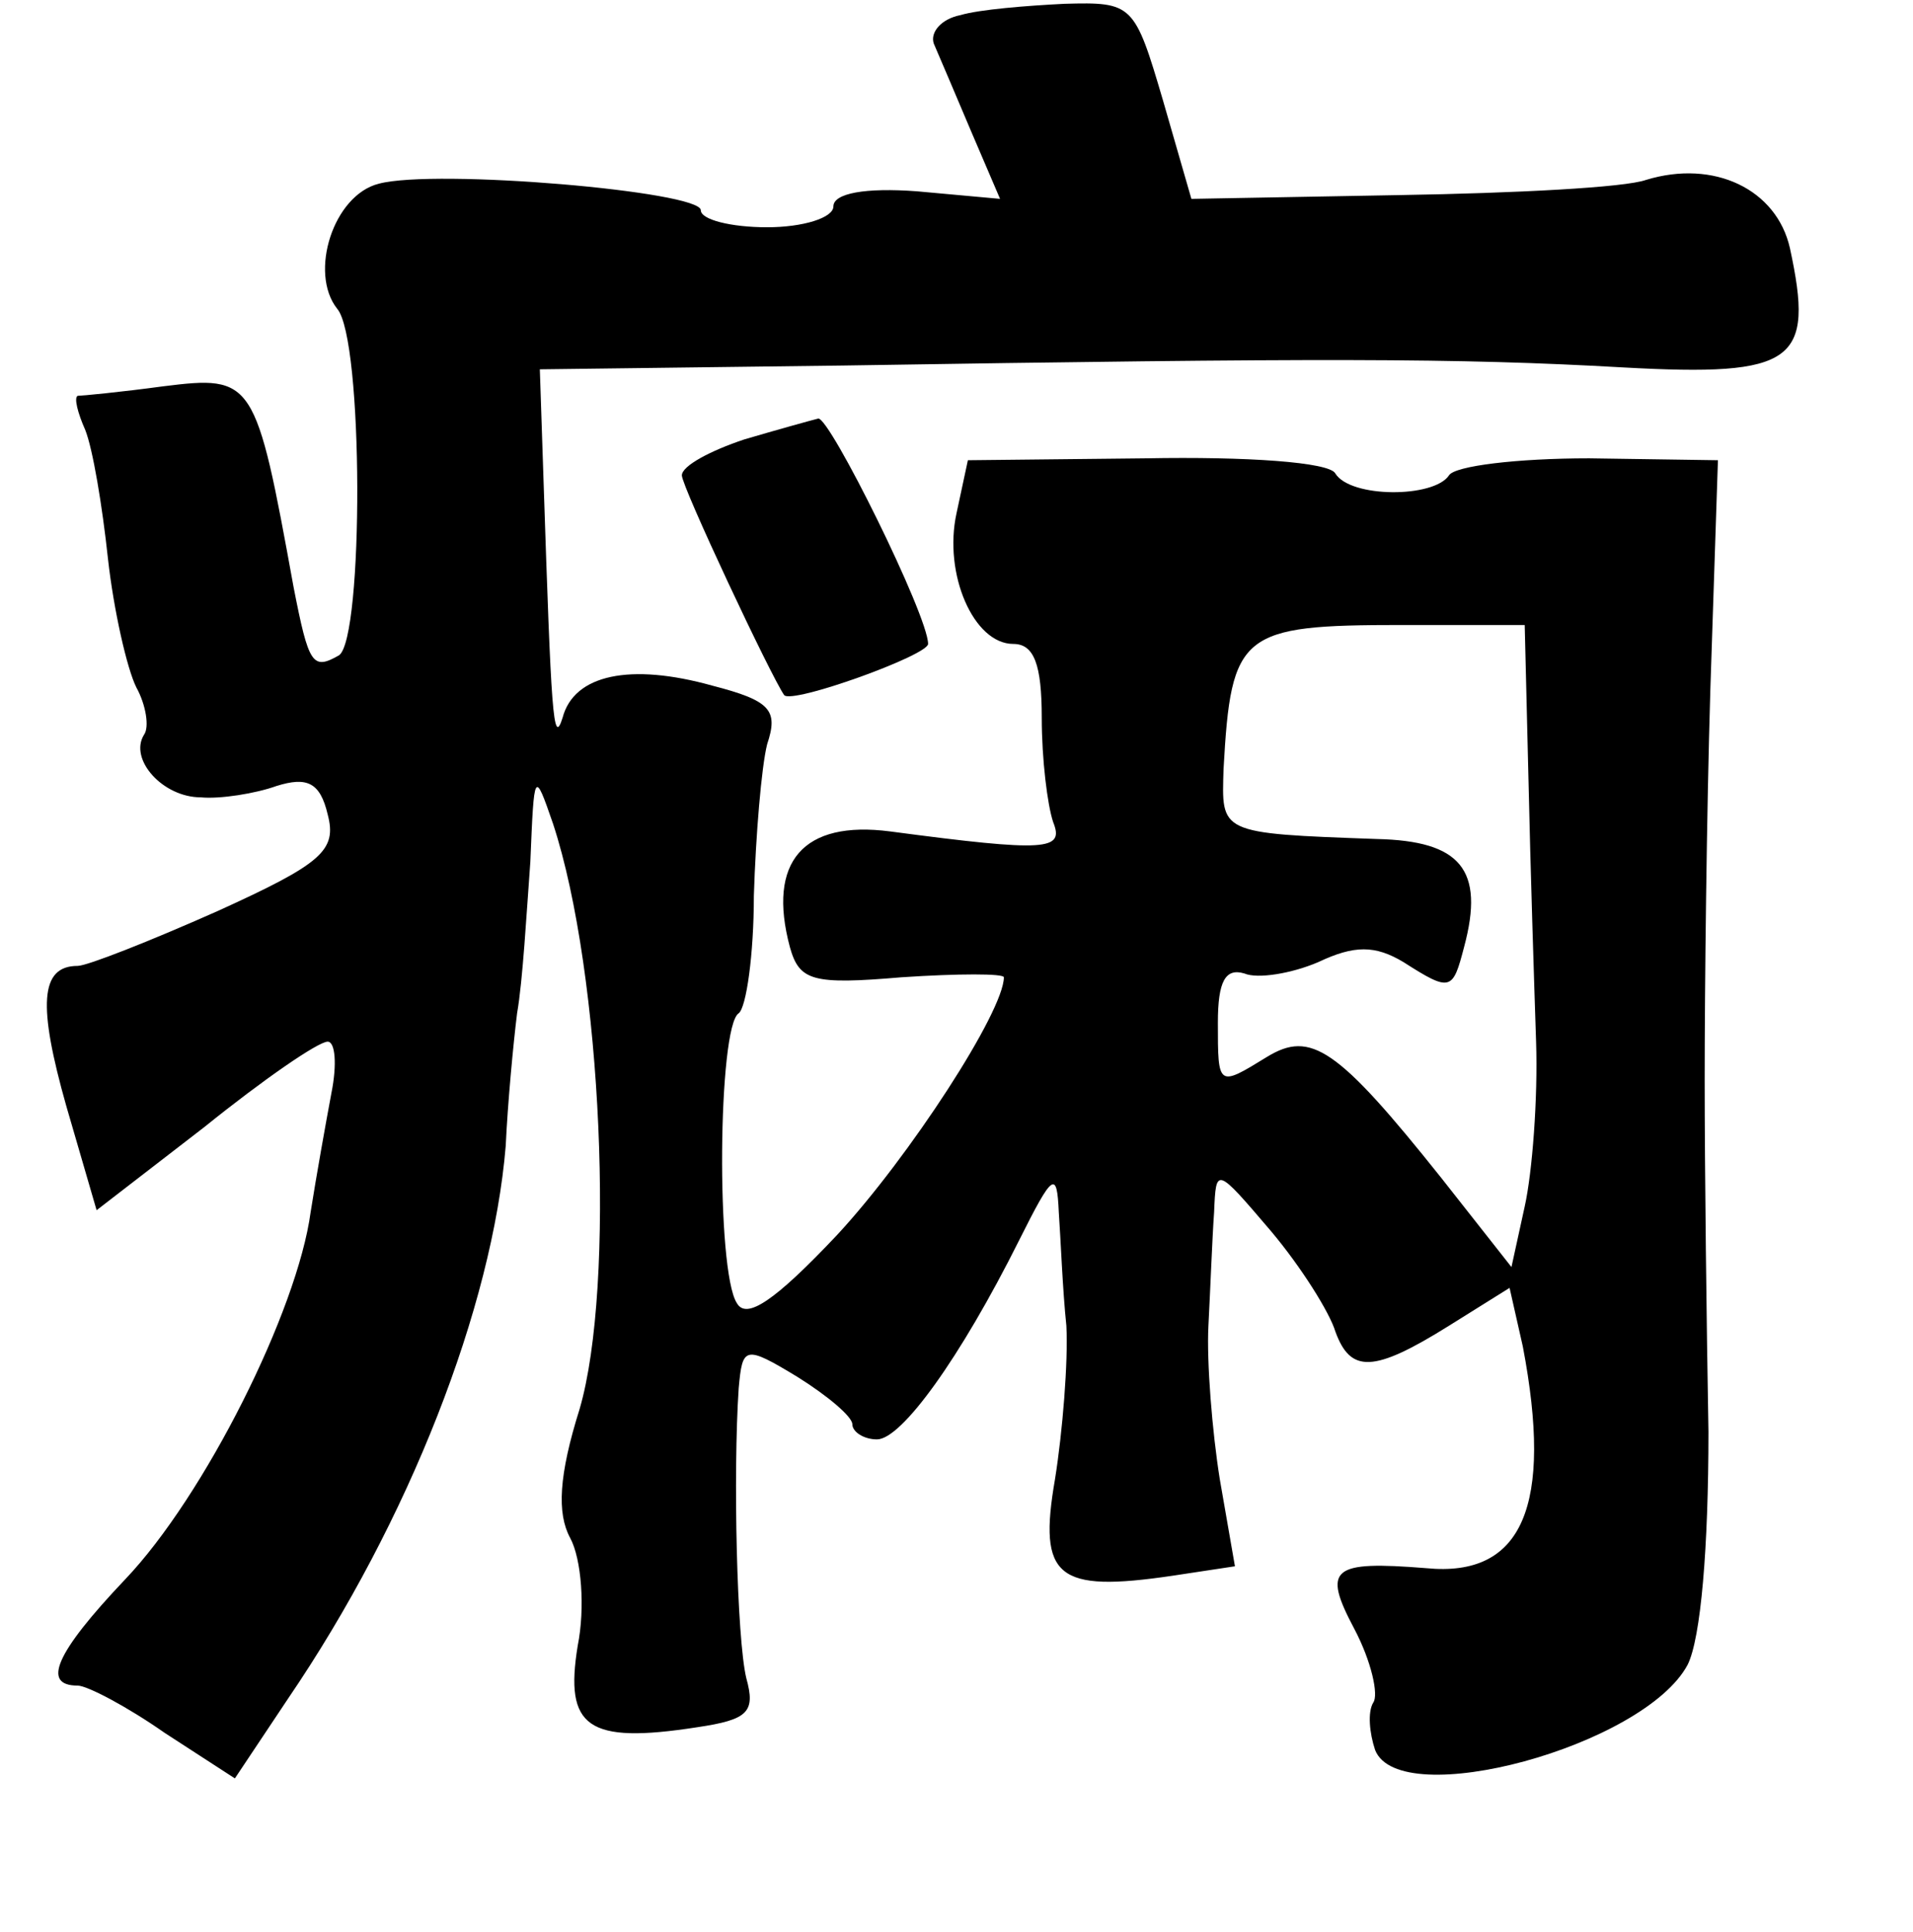 <?xml version="1.0" standalone="no"?>
<!DOCTYPE svg PUBLIC "-//W3C//DTD SVG 20010904//EN"
 "http://www.w3.org/TR/2001/REC-SVG-20010904/DTD/svg10.dtd">
<svg version="1.0" xmlns="http://www.w3.org/2000/svg"
 width="101pt" height="102pt" viewBox="0 0 101 102"
 preserveAspectRatio="xMidYMid meet">
<g transform="translate(0,102) scale(0.1,-0.1)"
fill="#000000" stroke="none">
<path d="M507 1012 c-10 -2 -16 -9 -14 -15 3 -7 12 -28 20 -47 l15 -35 -44 4
c-27 2 -44 -1 -44 -8 0 -6 -16 -11 -35 -11 -19 0 -35 4 -35 9 0 10 -140 22
-170 14 -24 -6 -37 -47 -22 -66 14 -16 14 -174 1 -183 -14 -8 -16 -5 -24 36
-20 110 -21 112 -69 106 -22 -3 -43 -5 -45 -5 -2 -1 0 -9 4 -18 4 -10 9 -40
12 -68 3 -27 10 -58 15 -68 5 -9 7 -21 4 -25 -8 -13 10 -33 30 -33 10 -1 29 2
40 6 16 5 23 2 27 -15 5 -19 -3 -26 -58 -51 -36 -16 -69 -29 -74 -29 -20 0
-21 -21 -6 -74 l16 -55 57 44 c31 25 60 45 65 45 4 0 5 -12 2 -27 -3 -16 -8
-44 -11 -63 -7 -52 -56 -150 -98 -194 -37 -39 -44 -56 -25 -56 5 0 26 -11 46
-25 l37 -24 28 42 c64 94 108 207 115 292 1 22 4 54 6 70 3 17 5 53 7 80 2 48
2 49 12 20 26 -79 33 -244 14 -309 -11 -35 -12 -55 -5 -68 6 -11 8 -37 4 -57
-7 -43 5 -52 63 -43 27 4 31 8 26 26 -5 21 -7 108 -4 153 2 22 3 23 31 6 16
-10 29 -21 29 -25 0 -4 6 -8 13 -8 13 0 44 43 75 105 18 36 20 37 21 15 1 -14
2 -41 4 -60 1 -19 -2 -56 -6 -81 -9 -52 1 -60 62 -51 l33 5 -8 46 c-4 25 -7
62 -6 81 1 19 2 46 3 60 1 24 1 24 30 -10 16 -19 31 -43 34 -53 8 -22 20 -22
60 3 l32 20 7 -31 c16 -84 0 -122 -51 -117 -50 4 -55 0 -38 -32 9 -17 13 -35
10 -39 -3 -5 -2 -16 1 -25 13 -33 142 2 165 45 7 14 11 62 11 123 -1 56 -2
139 -2 186 0 47 1 140 3 206 l4 121 -68 1 c-38 0 -71 -4 -74 -9 -8 -12 -52
-12 -60 1 -3 6 -47 9 -100 8 l-94 -1 -6 -28 c-7 -32 9 -69 30 -69 11 0 15 -11
15 -39 0 -22 3 -46 6 -55 6 -15 -3 -16 -86 -5 -46 6 -65 -16 -53 -61 5 -18 12
-20 59 -16 30 2 54 2 54 0 0 -18 -50 -95 -88 -136 -33 -35 -48 -45 -53 -36
-11 17 -10 146 1 153 4 3 8 31 8 62 1 32 4 68 7 80 6 18 2 23 -29 31 -43 12
-73 6 -79 -17 -5 -16 -6 3 -10 124 l-2 60 160 2 c252 4 324 4 412 -1 91 -5
101 3 88 63 -7 31 -40 47 -76 36 -11 -4 -69 -7 -130 -8 l-110 -2 -15 52 c-15
51 -16 52 -52 51 -20 -1 -45 -3 -55 -6z m300 -404 c1 -46 3 -108 4 -138 1 -30
-2 -69 -6 -87 l-7 -32 -37 47 c-55 69 -69 78 -92 64 -26 -16 -26 -16 -26 18 0
22 4 29 14 26 7 -3 25 0 39 6 19 9 30 9 45 0 25 -16 26 -15 32 8 11 41 -2 56
-46 57 -84 3 -82 3 -81 37 4 72 9 76 94 76 l65 0 2 -82z"/>
<path d="M393 788 c-18 -6 -33 -14 -33 -19 0 -6 47 -106 54 -116 4 -5 76 21
76 27 0 15 -52 120 -58 119 -4 -1 -22 -6 -39 -11z"/>
</g>
</svg>
